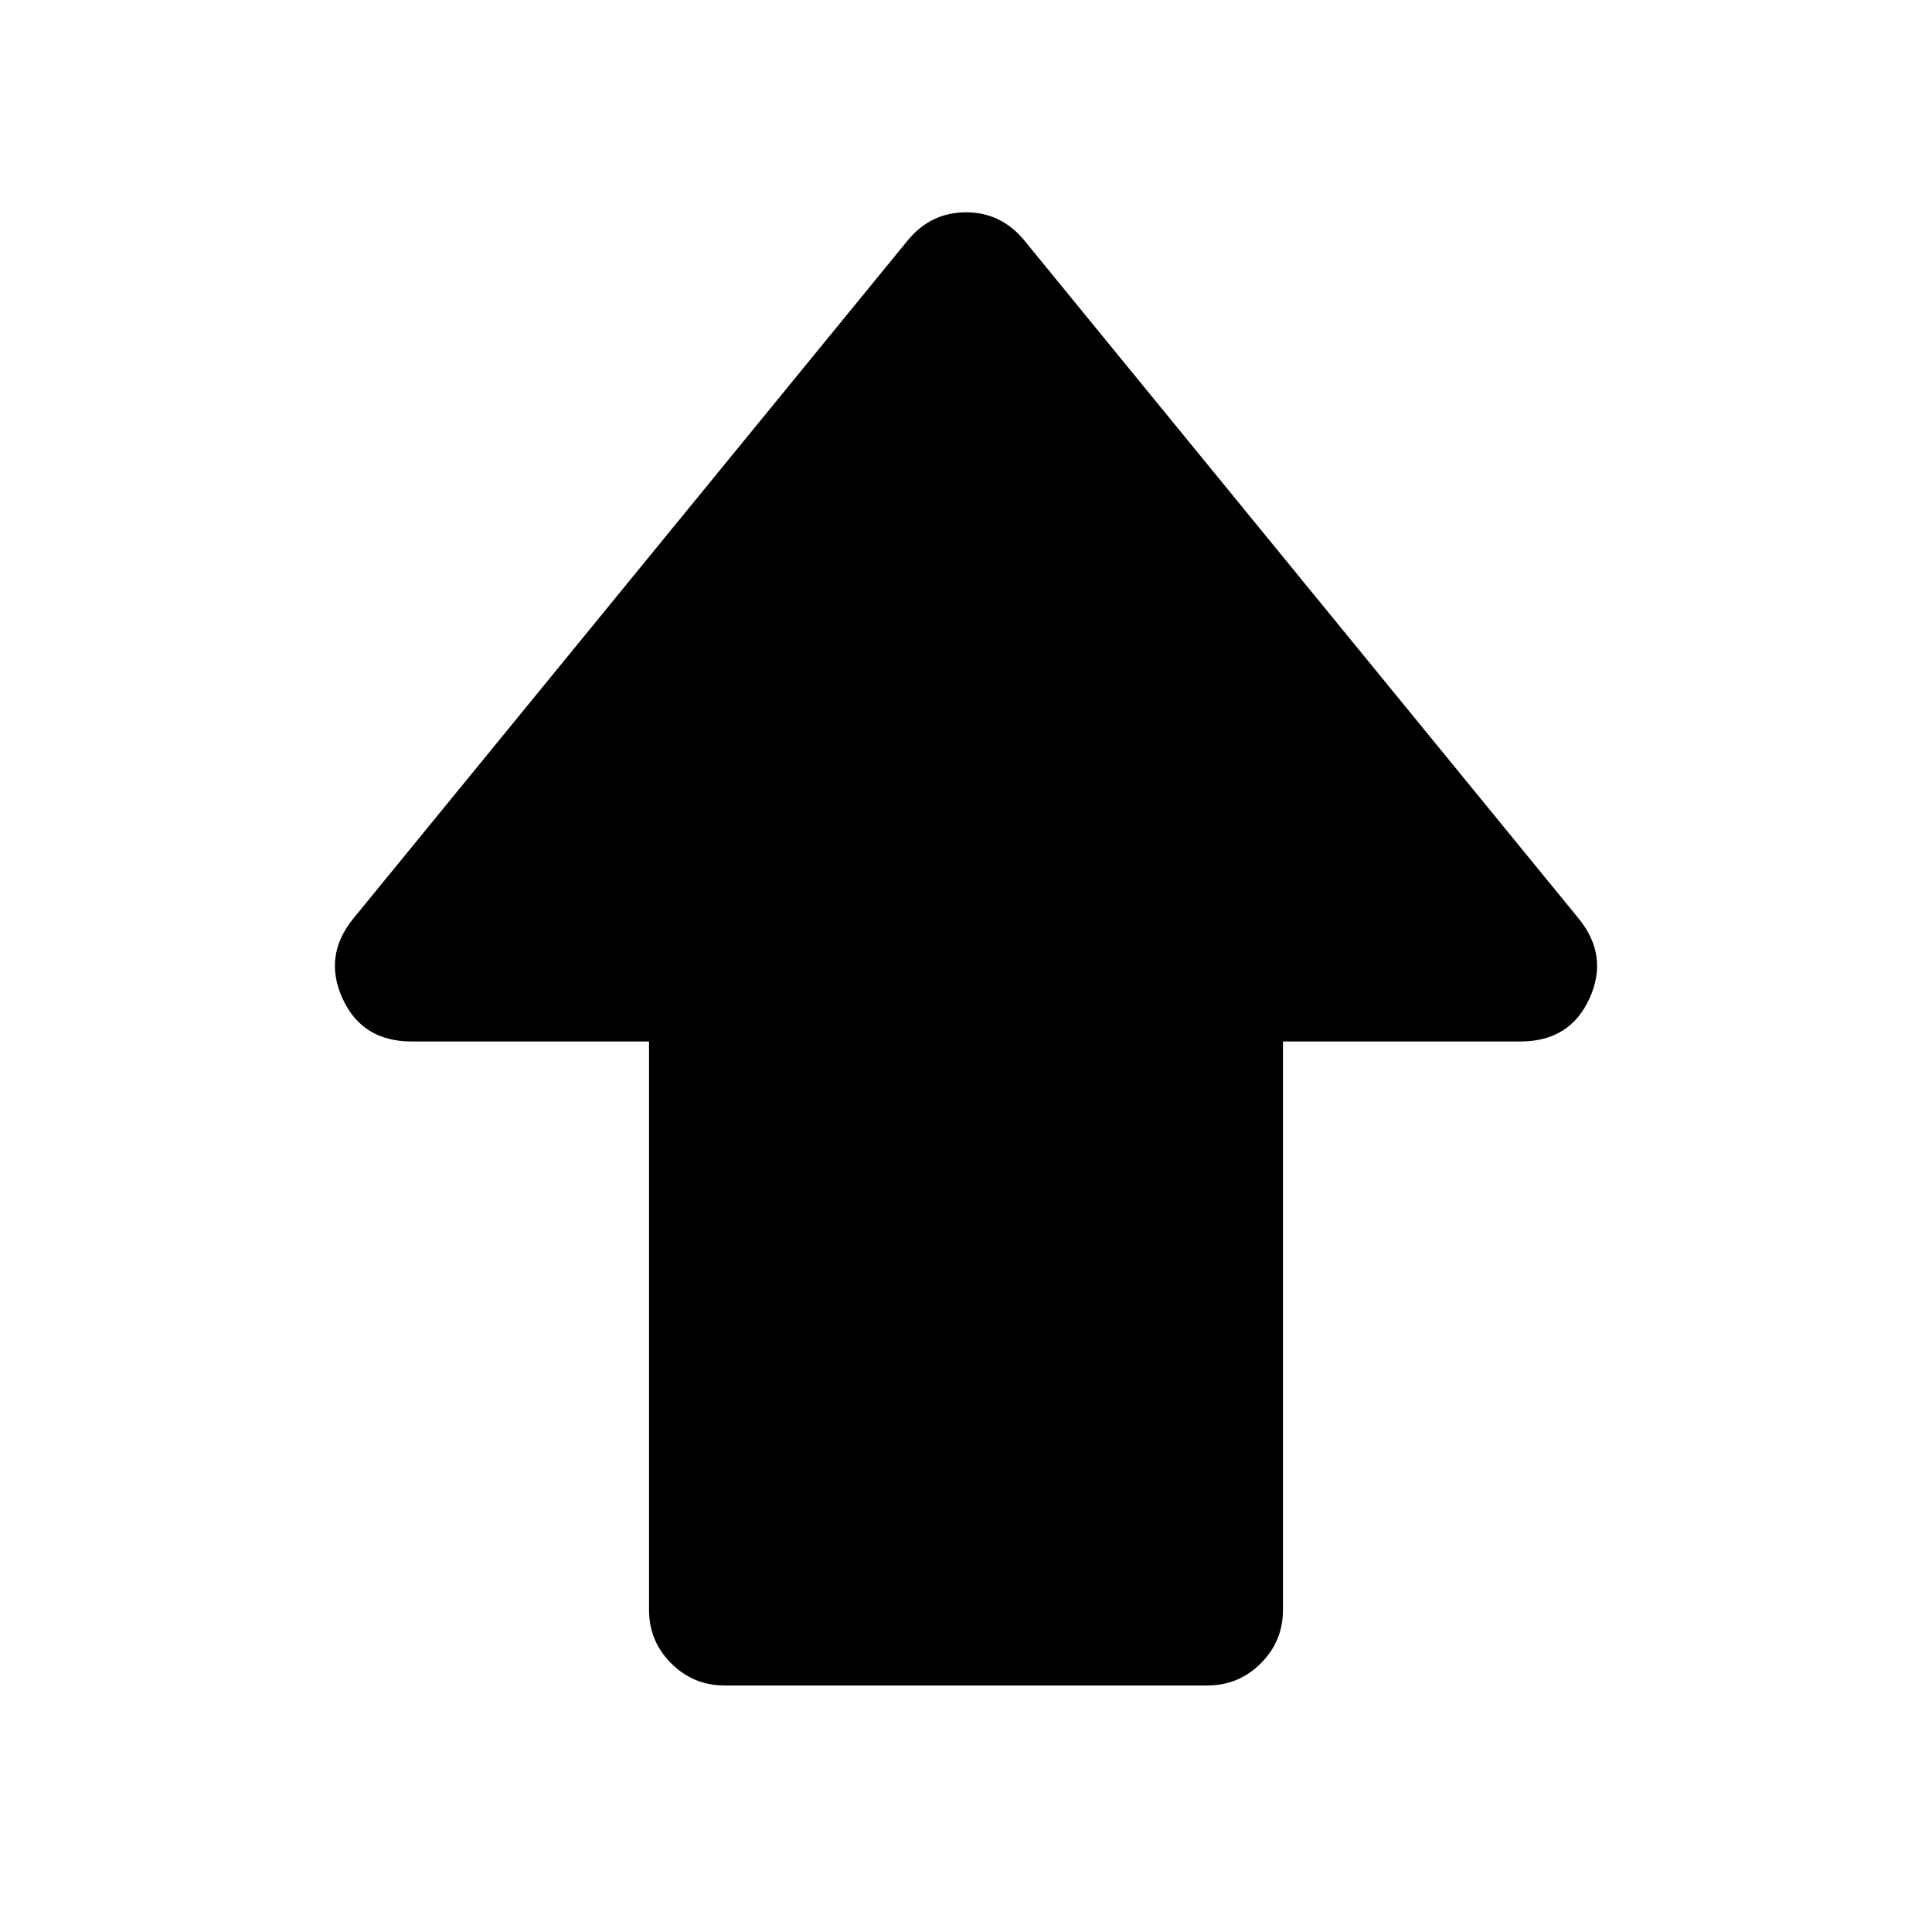 <svg xmlns="http://www.w3.org/2000/svg" height="24" viewBox="0 -960 960 960" width="24"><path d="M322.5-160v-282.5h-118q-24.5 0-34.25-21.25t5.25-39.75l275.5-337q11.5-14 29-14t29 14l275.5 337q15 18.5 5.25 39.75T755.5-442.5h-118V-160q0 15.5-11 26.5t-26.5 11H360q-15.5 0-26.5-11t-11-26.5Z"/></svg>
